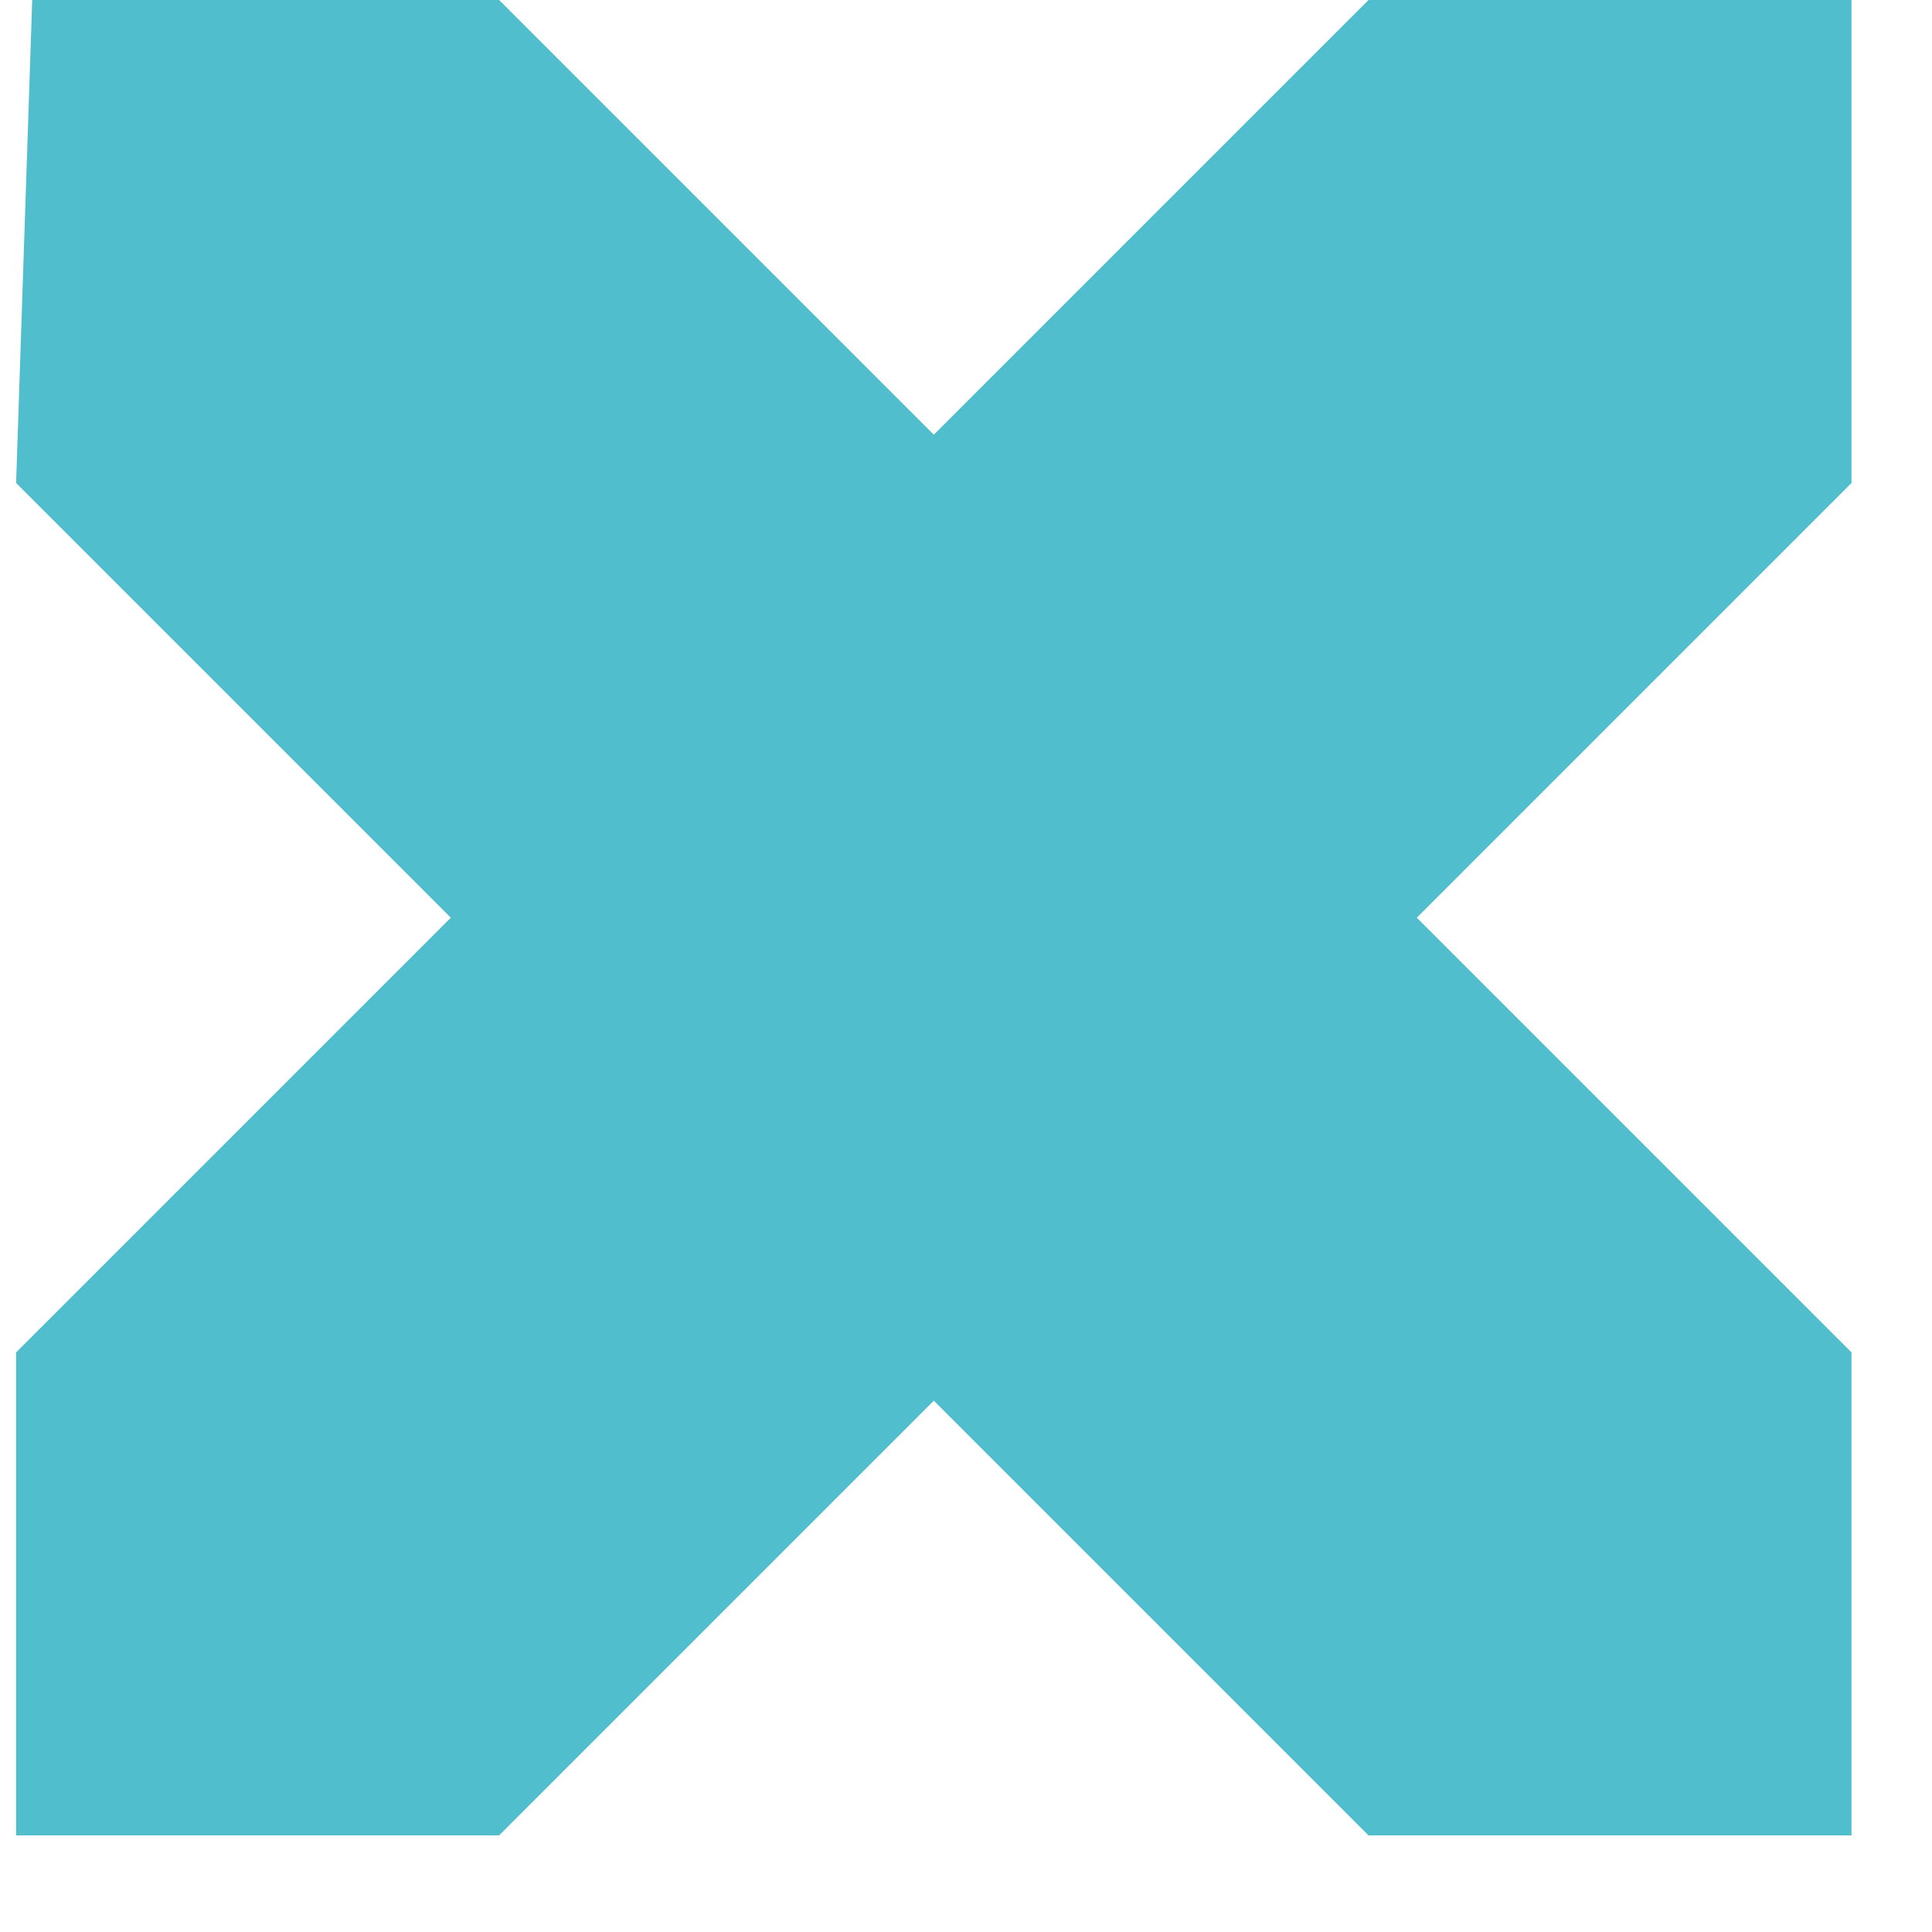 <svg width="12" height="12" viewBox="0 0 12 12" fill="none" xmlns="http://www.w3.org/2000/svg">
<path d="M8.5 11.4L5.8 8.7L3.1 11.4H0.1V8.4L2.8 5.7L0.1 3L0.2 0H3.1L5.8 2.7L8.5 0H11.5V3L8.8 5.7L11.5 8.4V11.4H8.5Z" fill="#51BECD"/>
</svg>
